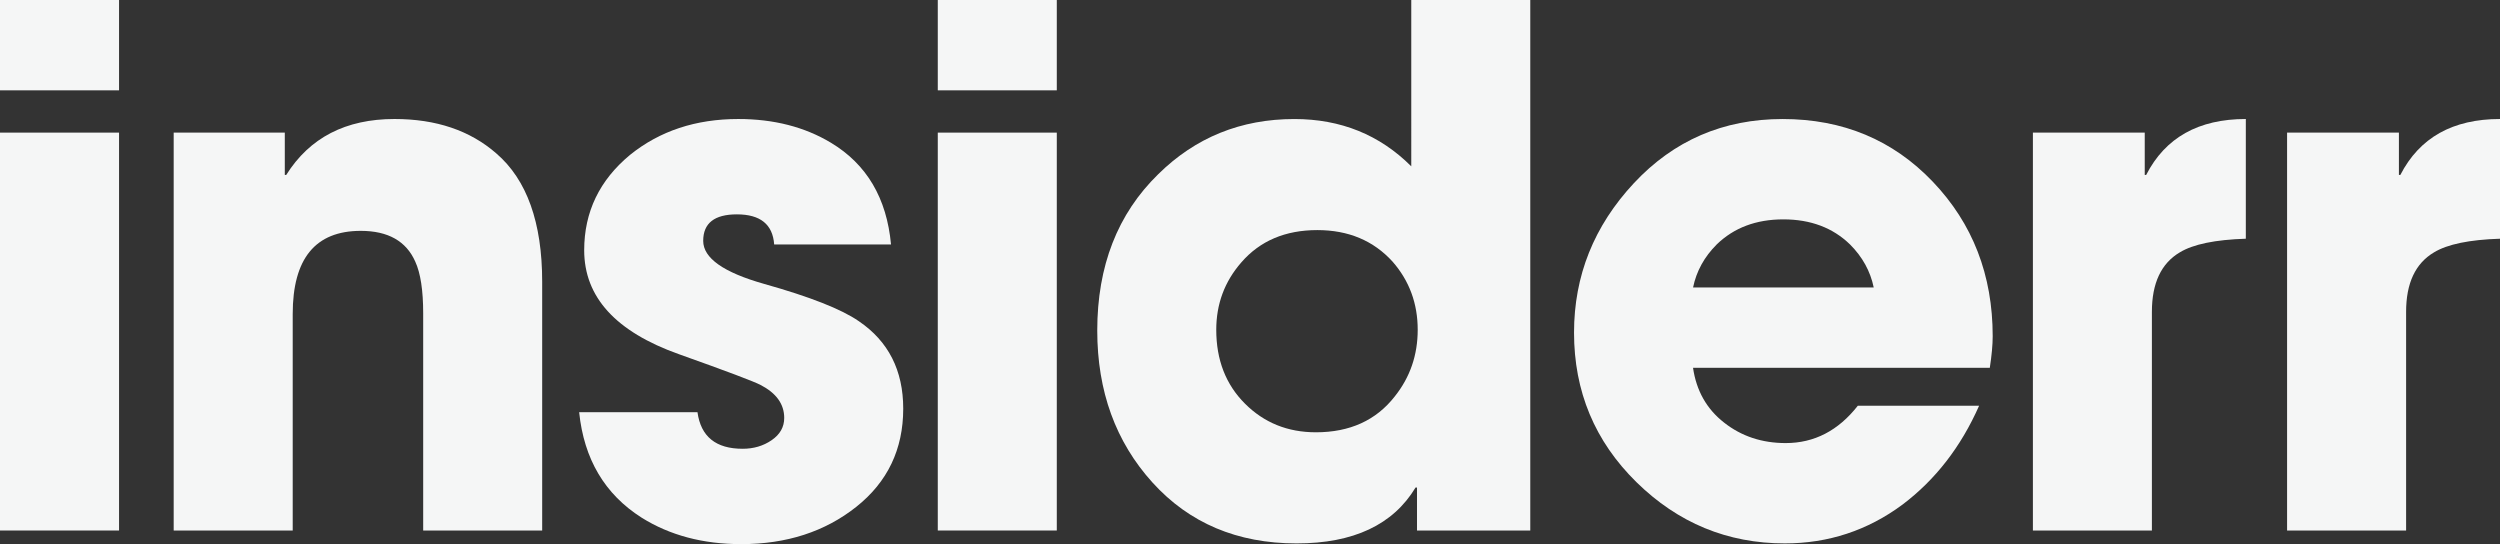 <?xml version="1.0" encoding="utf-8"?>
<!-- Generator: Adobe Illustrator 15.0.2, SVG Export Plug-In . SVG Version: 6.00 Build 0)  -->
<!DOCTYPE svg PUBLIC "-//W3C//DTD SVG 1.1//EN" "http://www.w3.org/Graphics/SVG/1.1/DTD/svg11.dtd">
<svg version="1.1" id="Layer_1" xmlns="http://www.w3.org/2000/svg" xmlns:xlink="http://www.w3.org/1999/xlink" x="0px" y="0px"
	 width="149.107px" height="32.453px" viewBox="0 0 149.107 32.453" enable-background="new 0 0 149.107 32.453"
	 xml:space="preserve">
<rect x="0" y="0" width="149.107" height="32.453" fill="#333333" stroke="none"/>
<g>
	<path fill="#F5F6F6" d="M10.359,31.642V7.91h6.627v2.523h0.086c1.396-2.224,3.551-3.335,6.457-3.335
		c2.48,0,4.504,0.683,6.072,2.052c1.822,1.567,2.736,4.119,2.736,7.653v14.838H25.24V18.687c0-1.369-0.158-2.396-0.471-3.08
		c-0.541-1.226-1.625-1.838-3.25-1.838c-2.709,0-4.061,1.652-4.061,4.96v12.913H10.359z"/>
	<path fill="#F5F6F6" d="M136.408,31.642V7.91h6.67v2.523h0.086c1.143-2.224,3.123-3.335,5.943-3.335v7.14
		c-1.822,0.058-3.135,0.328-3.934,0.813c-1.111,0.656-1.666,1.838-1.666,3.549v13.042H136.408z"/>
	<path fill="#F5F6F6" d="M121.248,31.642V7.91h6.67v2.523h0.086c1.139-2.224,3.121-3.335,5.943-3.335v7.14
		c-1.824,0.058-3.137,0.328-3.936,0.813c-1.111,0.656-1.666,1.838-1.666,3.549v13.042H121.248z"/>
	<path fill="#F5F6F6" d="M100.979,17.146h10.775c-0.201-0.97-0.672-1.824-1.412-2.565c-1.027-0.998-2.352-1.497-3.977-1.497
		s-2.949,0.499-3.977,1.497C101.648,15.322,101.178,16.177,100.979,17.146 M110.805,24.2h7.234
		c-1.084,2.453-2.609,4.419-4.576,5.901c-2.08,1.54-4.418,2.309-7.012,2.309c-3.42,0-6.371-1.219-8.852-3.656
		c-2.479-2.437-3.719-5.408-3.719-8.914c0-3.393,1.189-6.363,3.57-8.916c2.381-2.551,5.338-3.825,8.871-3.825
		c3.594,0,6.578,1.246,8.959,3.741c2.379,2.494,3.57,5.565,3.57,9.214c0,0.513-0.059,1.141-0.172,1.881h-17.701
		c0.199,1.368,0.813,2.459,1.854,3.271c1.033,0.813,2.258,1.22,3.676,1.22C108.211,26.425,109.643,25.683,110.805,24.2z"/>
	<path fill="#F5F6F6" d="M72.541,19.669c0,1.796,0.568,3.264,1.711,4.404c1.139,1.141,2.551,1.71,4.232,1.71
		c2.023,0,3.59-0.713,4.703-2.138c0.912-1.141,1.369-2.466,1.369-3.977c0-1.568-0.5-2.921-1.498-4.063
		c-1.139-1.254-2.637-1.882-4.488-1.882c-1.91,0-3.422,0.643-4.533,1.926C73.039,16.79,72.541,18.13,72.541,19.669 M91.27,0v31.642
		h-6.756v-2.565h-0.086c-1.34,2.223-3.705,3.334-7.098,3.334c-3.535,0-6.4-1.211-8.594-3.633c-2.195-2.425-3.293-5.445-3.293-9.065
		c0-3.849,1.211-6.955,3.635-9.321c2.223-2.194,4.93-3.292,8.123-3.292c2.766,0,5.088,0.94,6.971,2.821V0H91.27z"/>
	<rect x="55.932" fill="#F5F6F6" width="7.098" height="5.388"/>
	<rect x="55.932" y="7.91" fill="#F5F6F6" width="7.098" height="23.731"/>
	<path fill="#F5F6F6" d="M53.143,14.581h-6.969c-0.084-1.197-0.826-1.796-2.223-1.796c-1.34,0-2.01,0.526-2.01,1.582
		c0,1.026,1.211,1.881,3.635,2.566c2.736,0.769,4.617,1.51,5.645,2.223c1.766,1.197,2.65,2.937,2.65,5.217
		c0,2.423-0.934,4.374-2.801,5.857c-1.867,1.48-4.154,2.223-6.863,2.223c-2.279,0-4.262-0.527-5.943-1.582
		c-2.195-1.396-3.434-3.492-3.721-6.285H41.6c0.199,1.454,1.096,2.18,2.693,2.18c0.656,0,1.234-0.17,1.73-0.512
		c0.5-0.343,0.75-0.783,0.75-1.326c0-0.826-0.471-1.481-1.41-1.967c-0.371-0.199-1.996-0.813-4.875-1.838
		c-3.764-1.34-5.645-3.406-5.645-6.199c0-2.281,0.912-4.178,2.736-5.688c1.768-1.426,3.92-2.138,6.455-2.138
		c2.111,0,3.949,0.47,5.518,1.411C51.691,9.792,52.887,11.815,53.143,14.581"/>
	<rect fill="#F5F6F6" width="7.1" height="5.388"/>
	<rect y="7.91" fill="#F5F6F6" width="7.1" height="23.731"/>
</g>
</svg>

